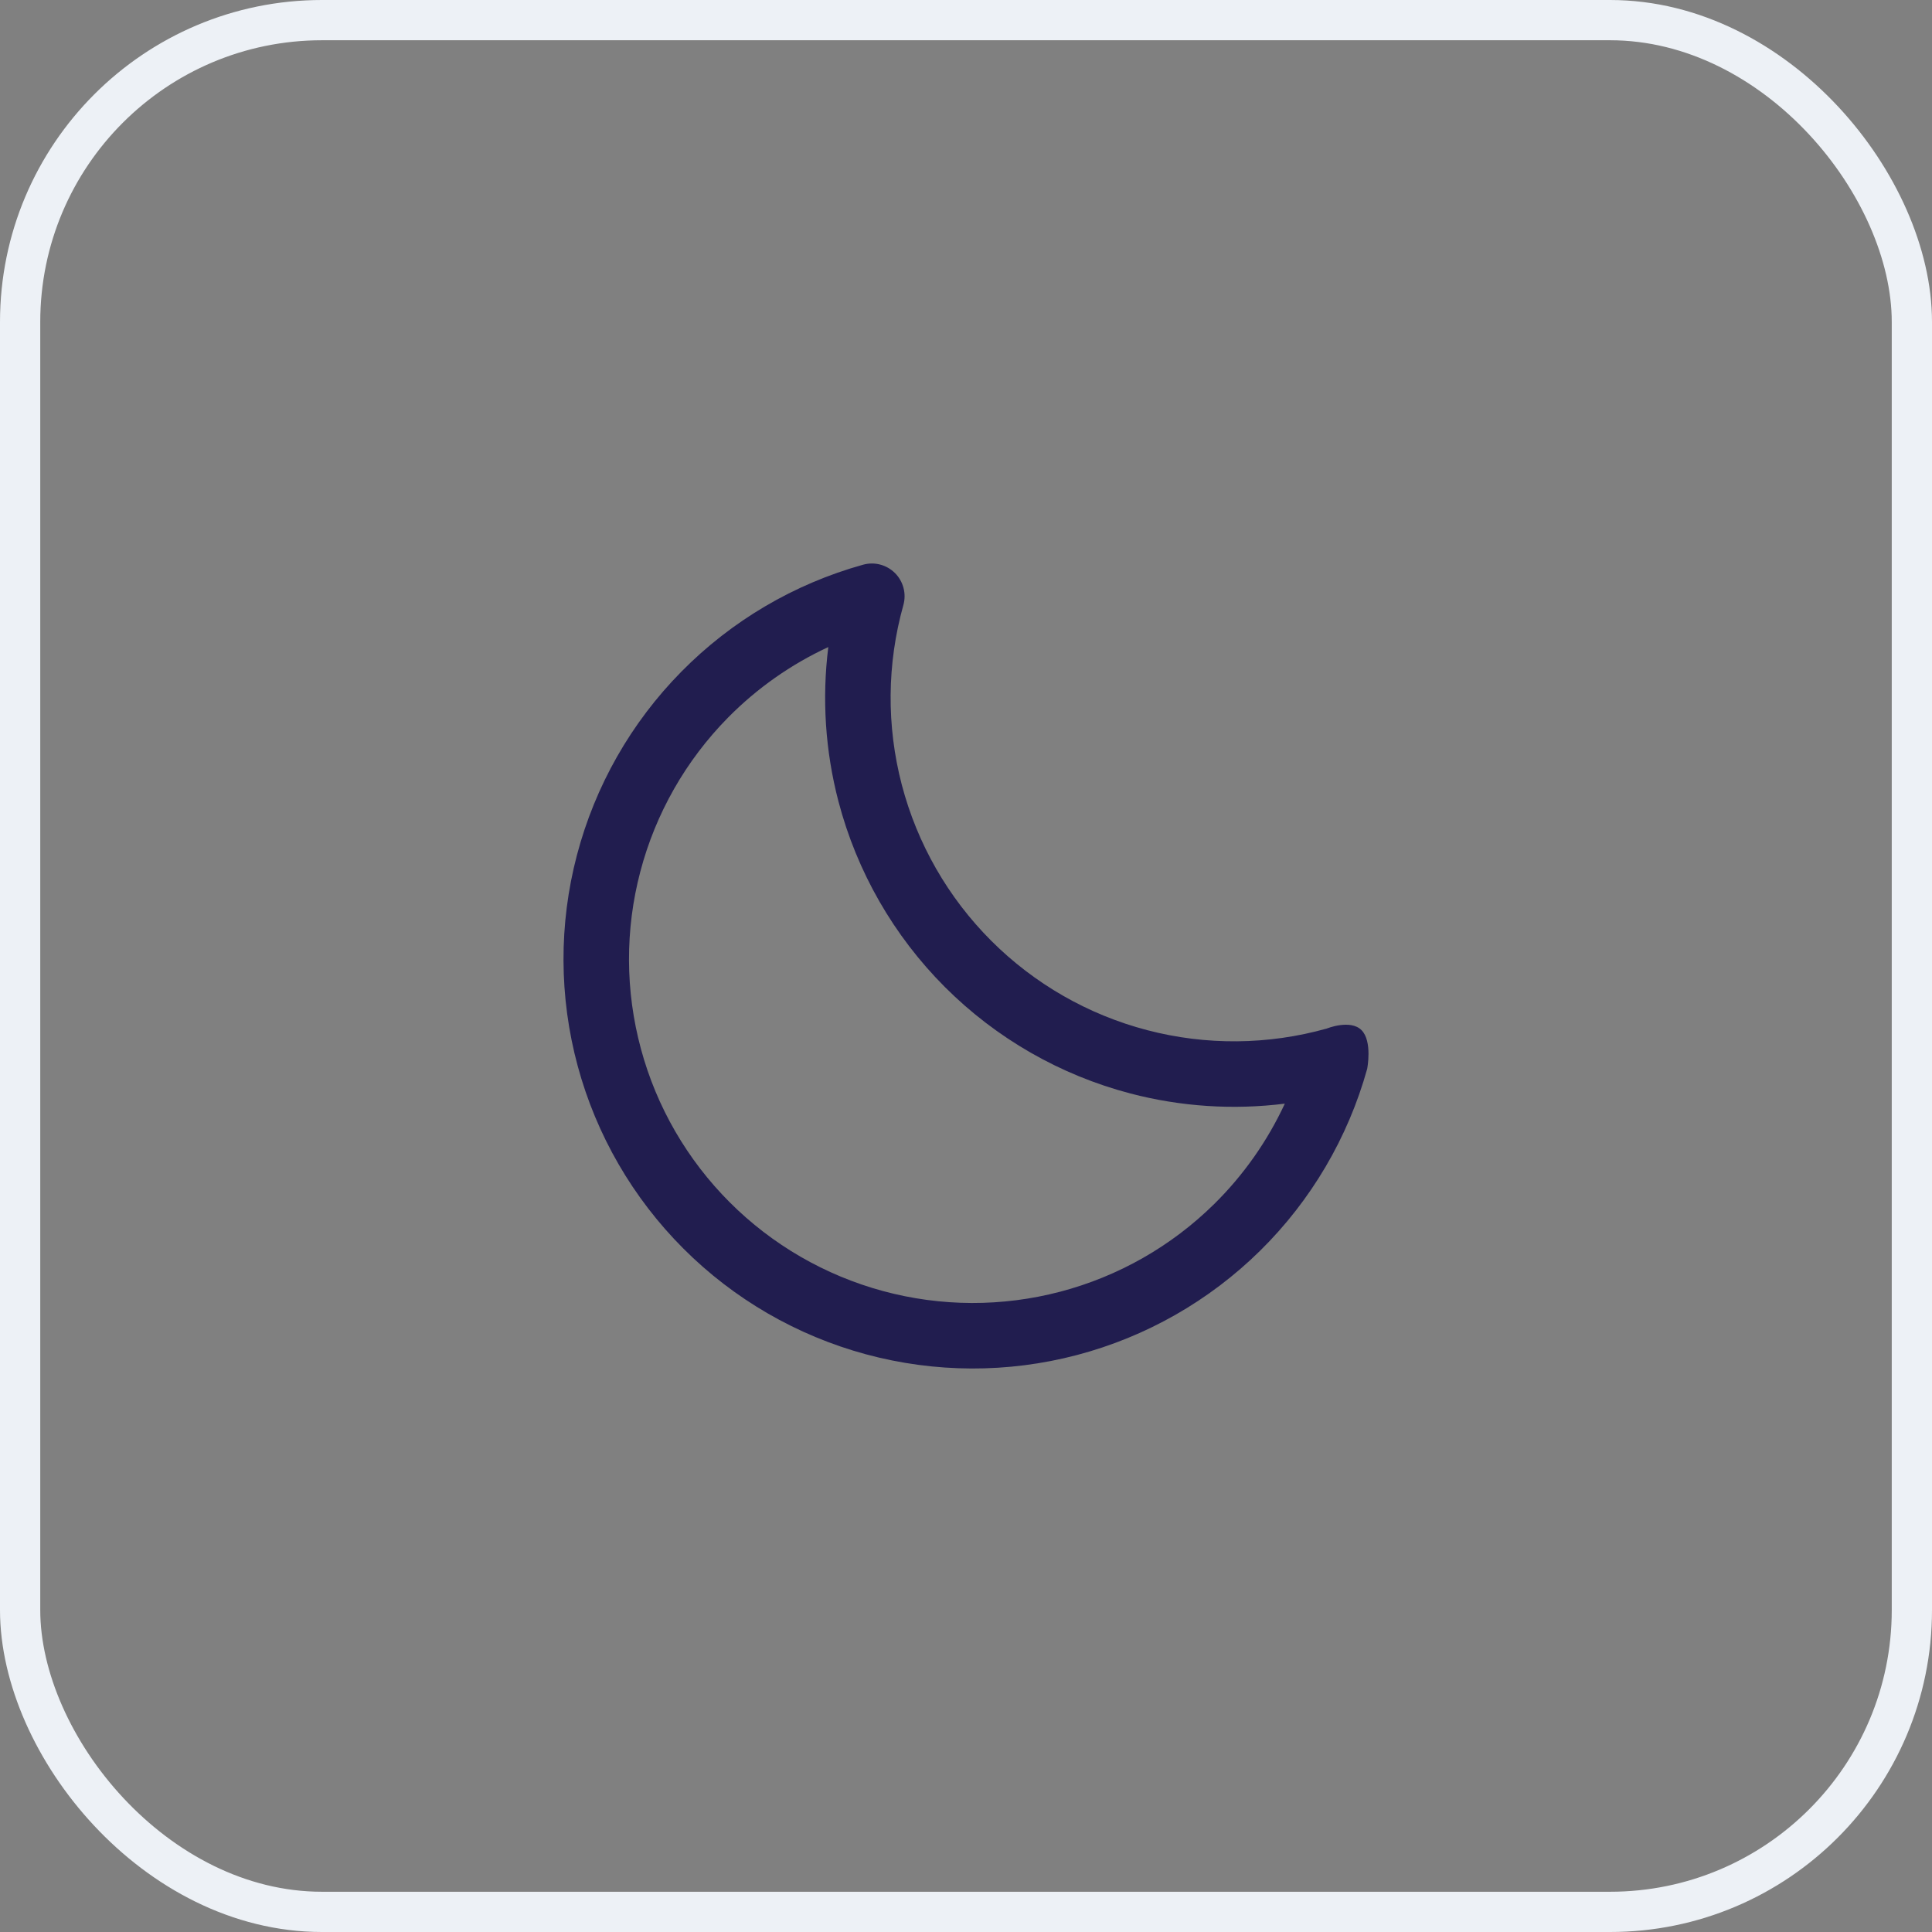 <svg width="48" height="48" viewBox="0 0 48 48" fill="none" xmlns="http://www.w3.org/2000/svg">
<rect x="0" y="0" width="48" height="48" fill="#808080" stroke="none"/>
<path fill-rule="evenodd" clip-rule="evenodd" d="M22.237 14.239C22.444 14.447 22.523 14.751 22.444 15.033C22.035 16.492 22.022 18.033 22.405 19.498C22.789 20.964 23.555 22.301 24.626 23.372C25.697 24.443 27.034 25.21 28.499 25.593C29.964 25.977 31.505 25.963 32.963 25.554C32.963 25.554 33.549 25.316 33.826 25.593C34.102 25.87 33.967 26.556 33.967 26.556C33.49 28.268 32.574 29.825 31.308 31.073C30.043 32.32 28.473 33.214 26.754 33.666C25.036 34.118 23.229 34.111 21.514 33.647C19.799 33.183 18.235 32.278 16.979 31.021C15.722 29.764 14.817 28.2 14.353 26.485C13.889 24.77 13.882 22.962 14.334 21.244C14.786 19.525 15.679 17.954 16.927 16.689C18.174 15.423 19.731 14.506 21.443 14.03C21.726 13.951 22.029 14.031 22.237 14.239ZM31.921 27.42C30.643 27.58 29.342 27.496 28.087 27.168C26.342 26.711 24.751 25.798 23.476 24.523C22.201 23.247 21.288 21.655 20.831 19.91C20.503 18.656 20.419 17.354 20.579 16.076C19.652 16.505 18.807 17.099 18.085 17.831C17.038 18.894 16.287 20.213 15.908 21.657C15.528 23.101 15.534 24.619 15.924 26.06C16.313 27.501 17.074 28.815 18.129 29.87C19.184 30.926 20.498 31.686 21.939 32.076C23.379 32.466 24.897 32.471 26.34 32.092C27.784 31.713 29.103 30.962 30.166 29.914C30.898 29.192 31.491 28.346 31.921 27.42Z" fill="#211D4F"/>
<rect x="0.5" y="0.5" width="47" height="47" rx="7.5" stroke="#EDF1F6"/>
</svg>

